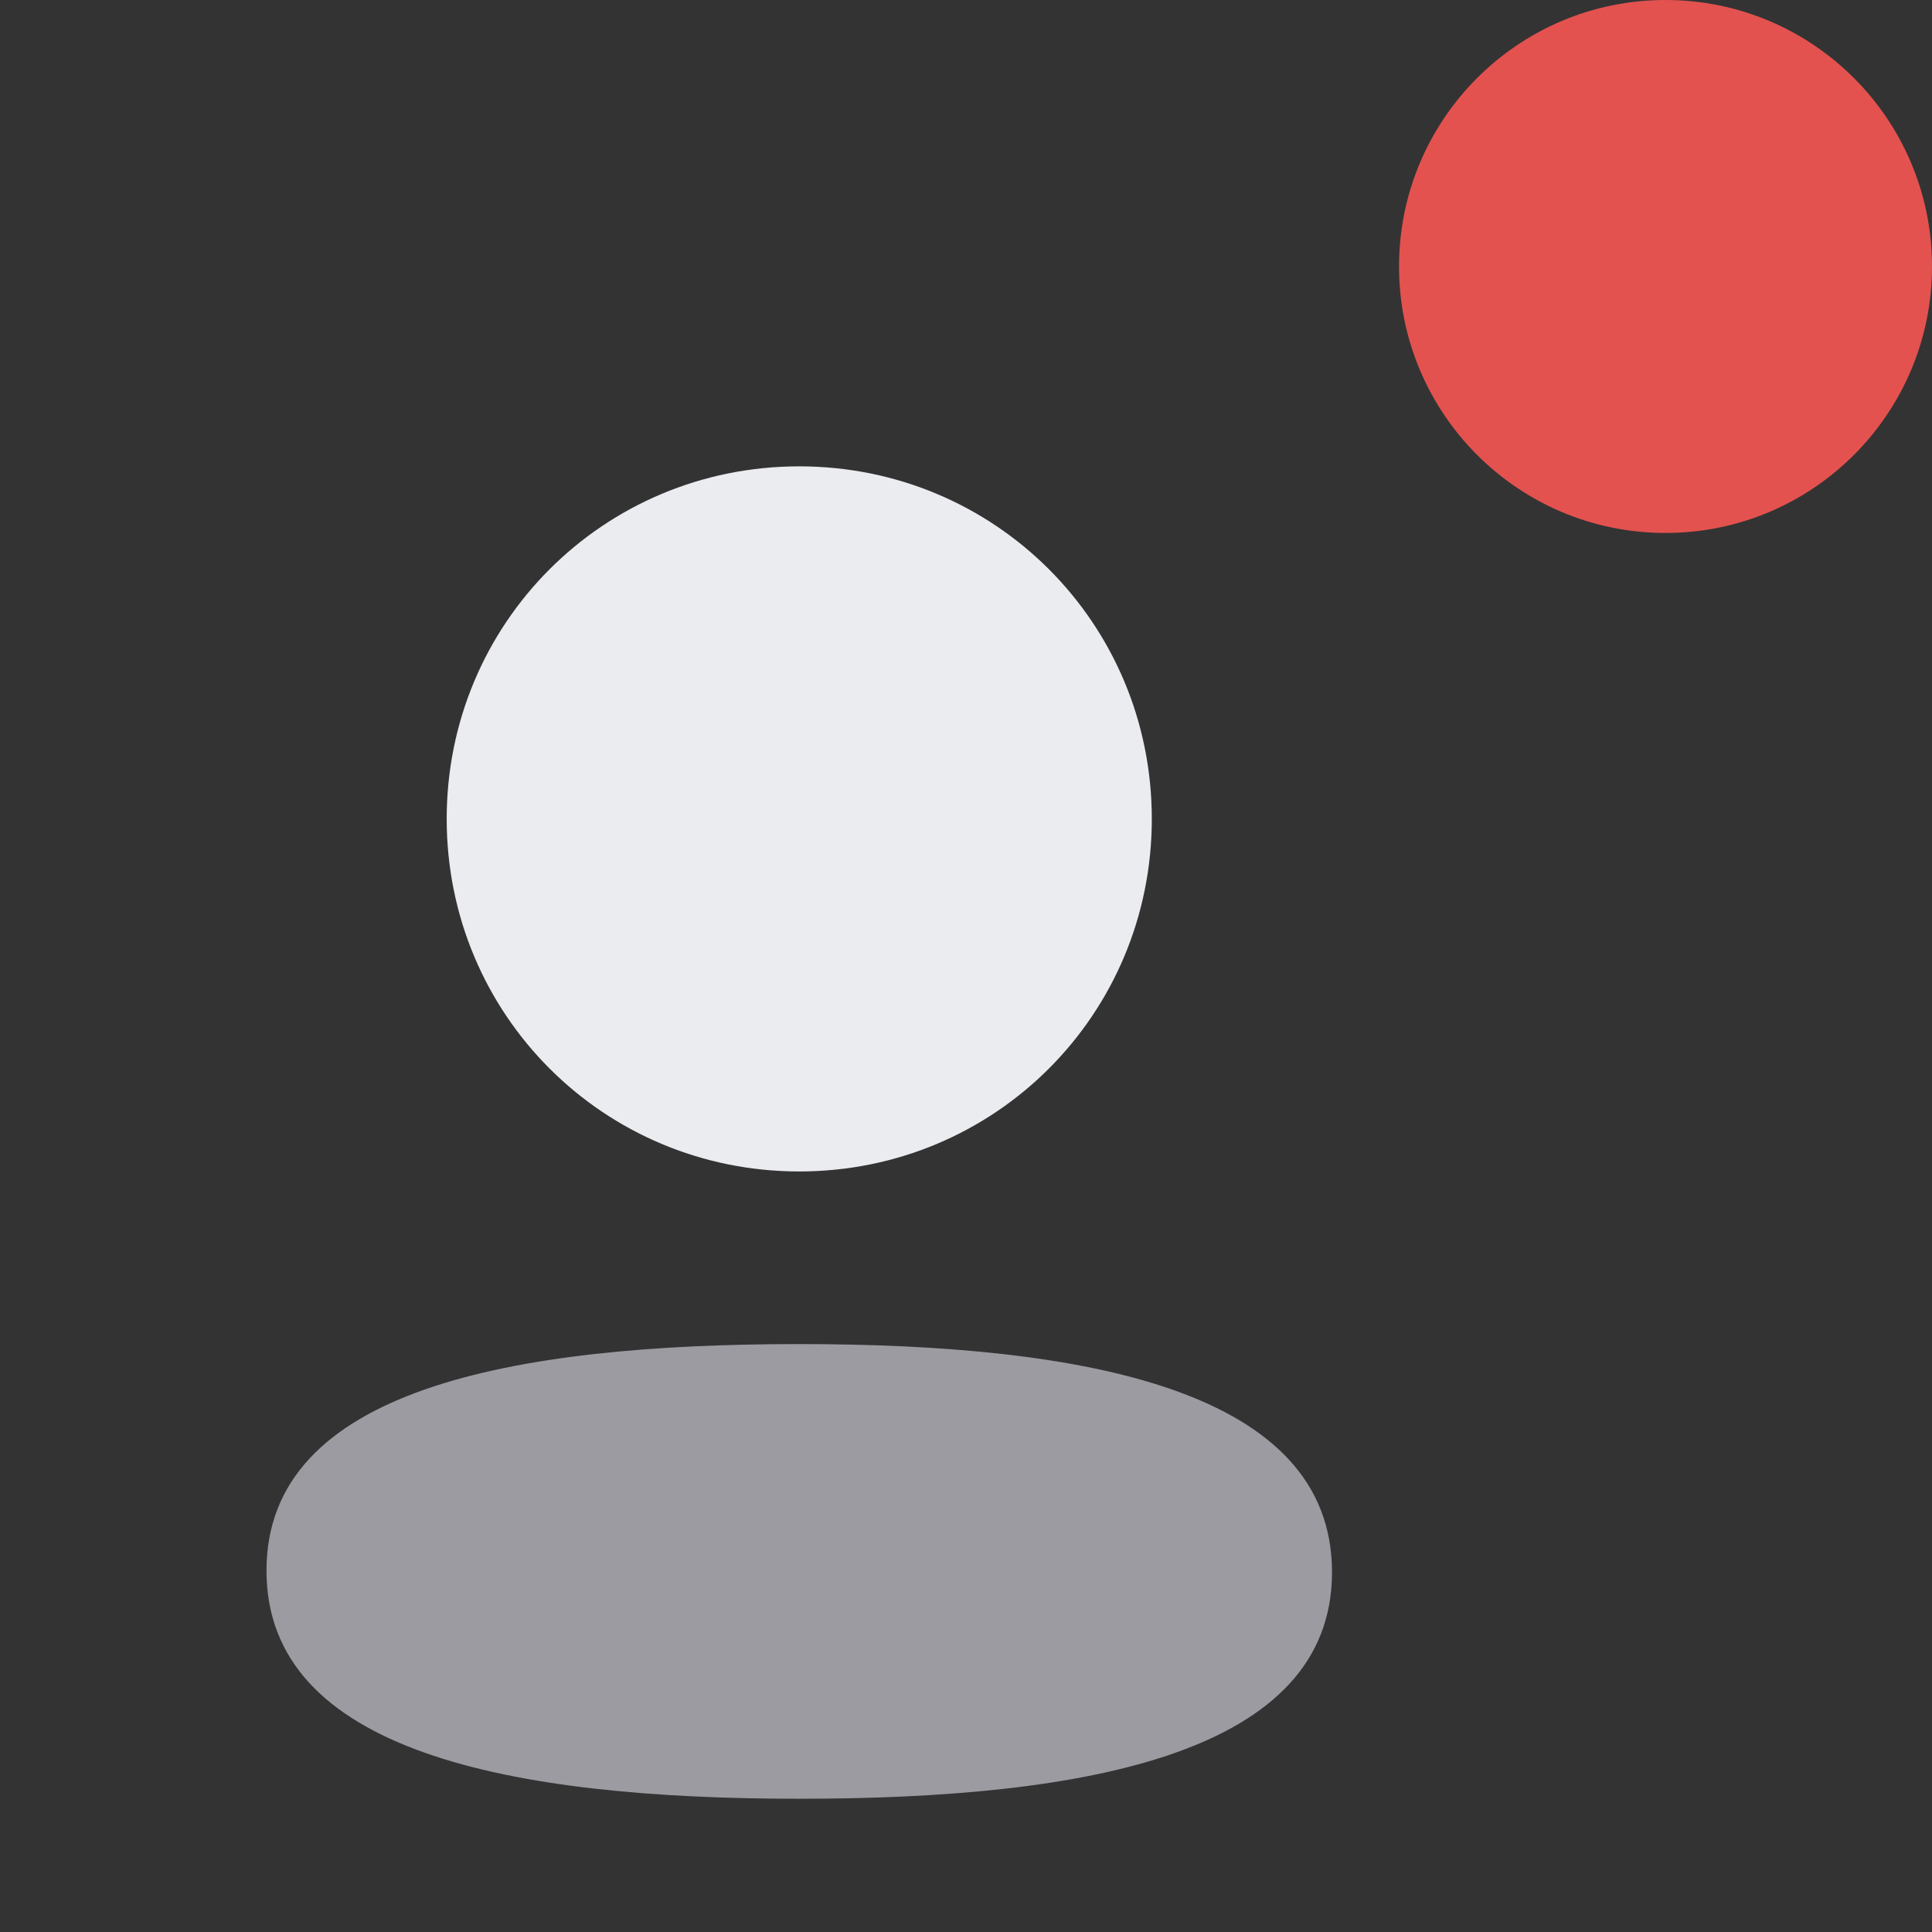 <svg width="29" height="29" viewBox="0 0 29 29" fill="none" xmlns="http://www.w3.org/2000/svg">
<rect x="0" y="0" width="29" height="29" fill="#333333" stroke="none"/>
<path fill-rule="evenodd" clip-rule="evenodd" d="M11.997 17.584C14.935 17.584 17.289 15.229 17.289 12.292C17.289 9.355 14.935 7 11.997 7C9.06 7 6.705 9.355 6.705 12.292C6.705 15.229 9.06 17.584 11.997 17.584Z" fill="#EAECF0"/>
<path fill-rule="evenodd" clip-rule="evenodd" d="M11.997 20.175C7.684 20.175 4 20.855 4 23.575C4 26.296 7.661 27 11.997 27C16.31 27 19.994 26.321 19.994 23.6C19.994 20.879 16.334 20.175 11.997 20.175Z" fill="#9B9BA1"/>
<circle cx="25" cy="4" r="4" fill="#E3524F"/>
</svg>
